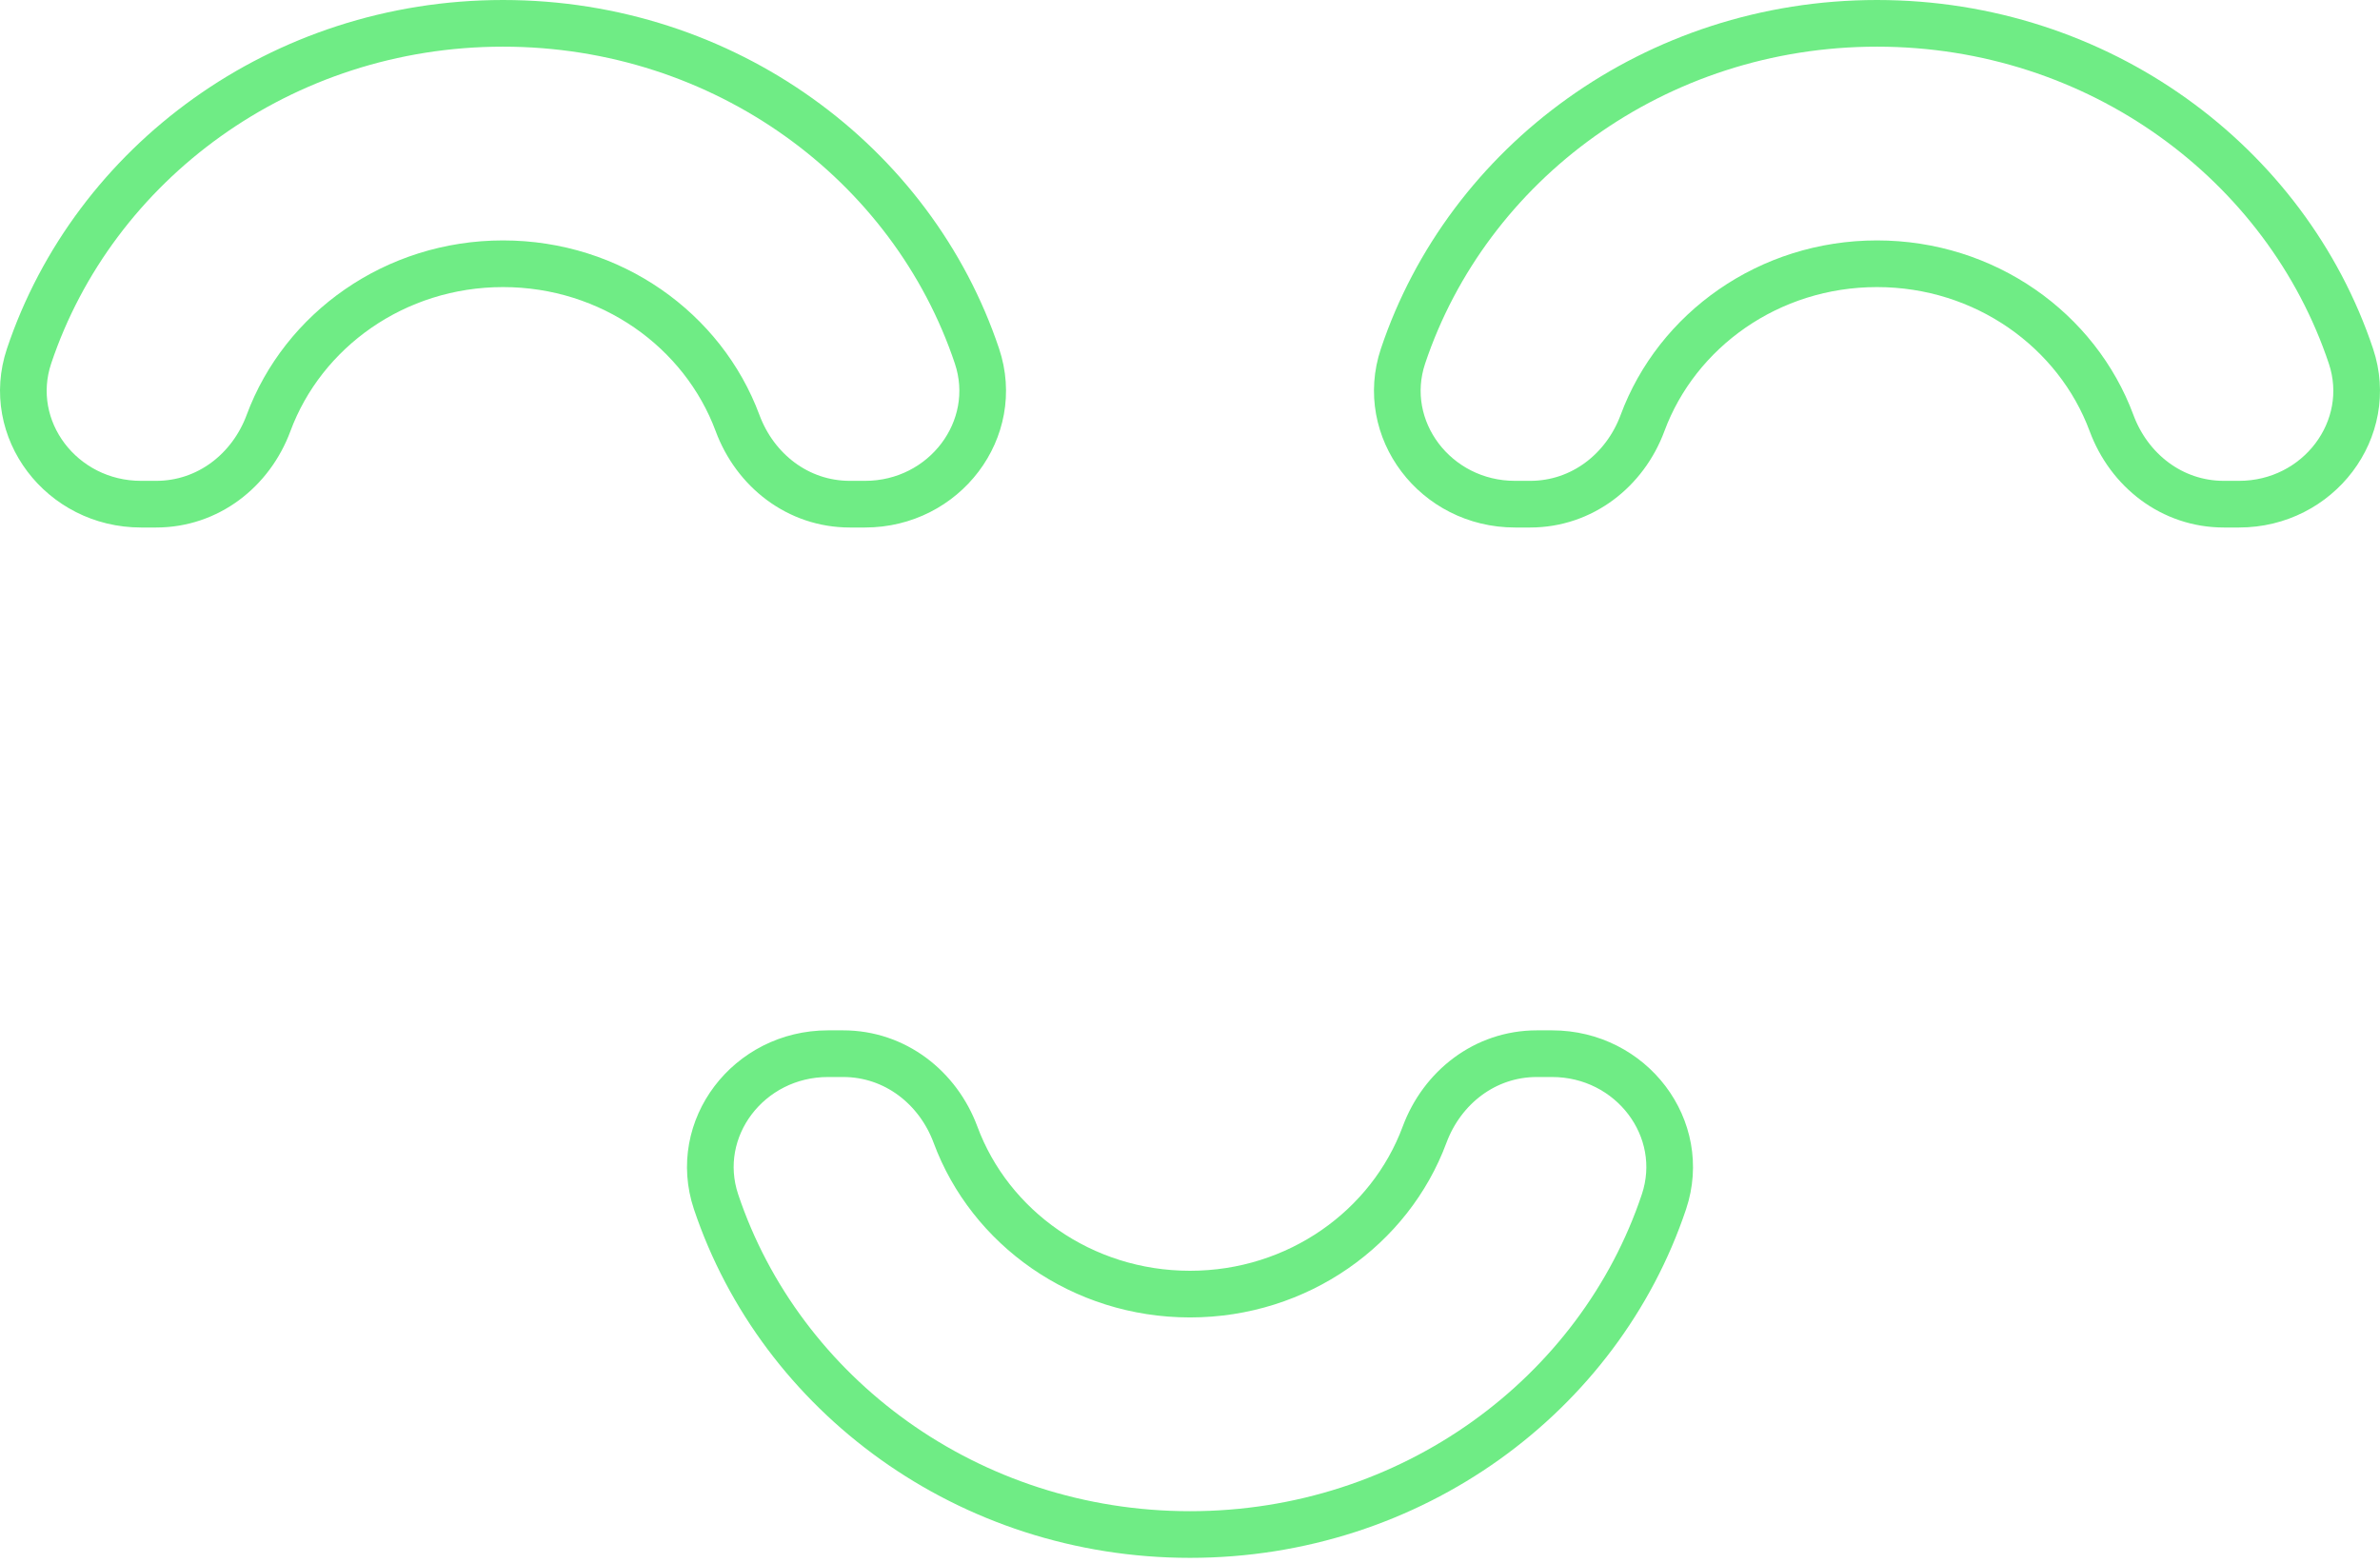 <?xml version="1.0" encoding="UTF-8"?>
<svg width="102px" height="67px" viewBox="0 0 102 67" version="1.1" xmlns="http://www.w3.org/2000/svg" xmlns:xlink="http://www.w3.org/1999/xlink">
    <!-- Generator: Sketch 43.1 (39012) - http://www.bohemiancoding.com/sketch -->
    <title>icon_happy</title>
    <desc>Created with Sketch.</desc>
    <defs></defs>
    <g id="Page-1" stroke="none" stroke-width="1" fill="none" fill-rule="evenodd">
        <g id="SANGHA_home" transform="translate(-990, -916)" stroke="#6FEC85" stroke-width="2">
            <g id="/////-Benefits" transform="translate(256, 917)">
                <g id="Benefit-3" transform="translate(639, 0)">
                    <path d="M195.754,14.262 C192.984,5.986 184.937,0 175.442,0 C165.947,0 157.903,5.986 155.13,14.262 C154.082,17.391 156.52,20.61 159.929,20.61 L160.577,20.61 C162.803,20.61 164.643,19.158 165.394,17.132 C166.869,13.152 170.811,10.305 175.442,10.305 C180.073,10.305 184.016,13.152 185.494,17.132 C186.244,19.158 188.082,20.61 190.308,20.61 L190.958,20.61 C194.365,20.61 196.802,17.391 195.754,14.262 M161.516,44.163 L160.865,44.163 C158.64,44.163 156.802,45.615 156.052,47.637 C154.574,51.618 150.631,54.468 146,54.468 C141.369,54.468 137.426,51.618 135.951,47.637 C135.201,45.615 133.36,44.163 131.135,44.163 L130.487,44.163 C127.078,44.163 124.64,47.378 125.688,50.511 C128.461,58.787 136.505,64.773 146,64.773 C155.495,64.773 163.542,58.787 166.312,50.511 C167.36,47.378 164.922,44.163 161.516,44.163 M131.423,20.61 L132.074,20.61 C135.48,20.61 137.918,17.391 136.87,14.262 C134.099,5.986 126.053,0 116.558,0 C107.066,0 99.019,5.986 96.246,14.262 C95.198,17.391 97.635,20.61 101.045,20.61 L101.692,20.61 C103.918,20.61 105.758,19.158 106.509,17.132 C107.984,13.152 111.927,10.305 116.558,10.305 C121.189,10.305 125.131,13.152 126.609,17.132 C127.36,19.158 129.197,20.61 131.423,20.61" id="icon_happy"></path>
                </g>
            </g>
        </g>
    </g>
</svg>